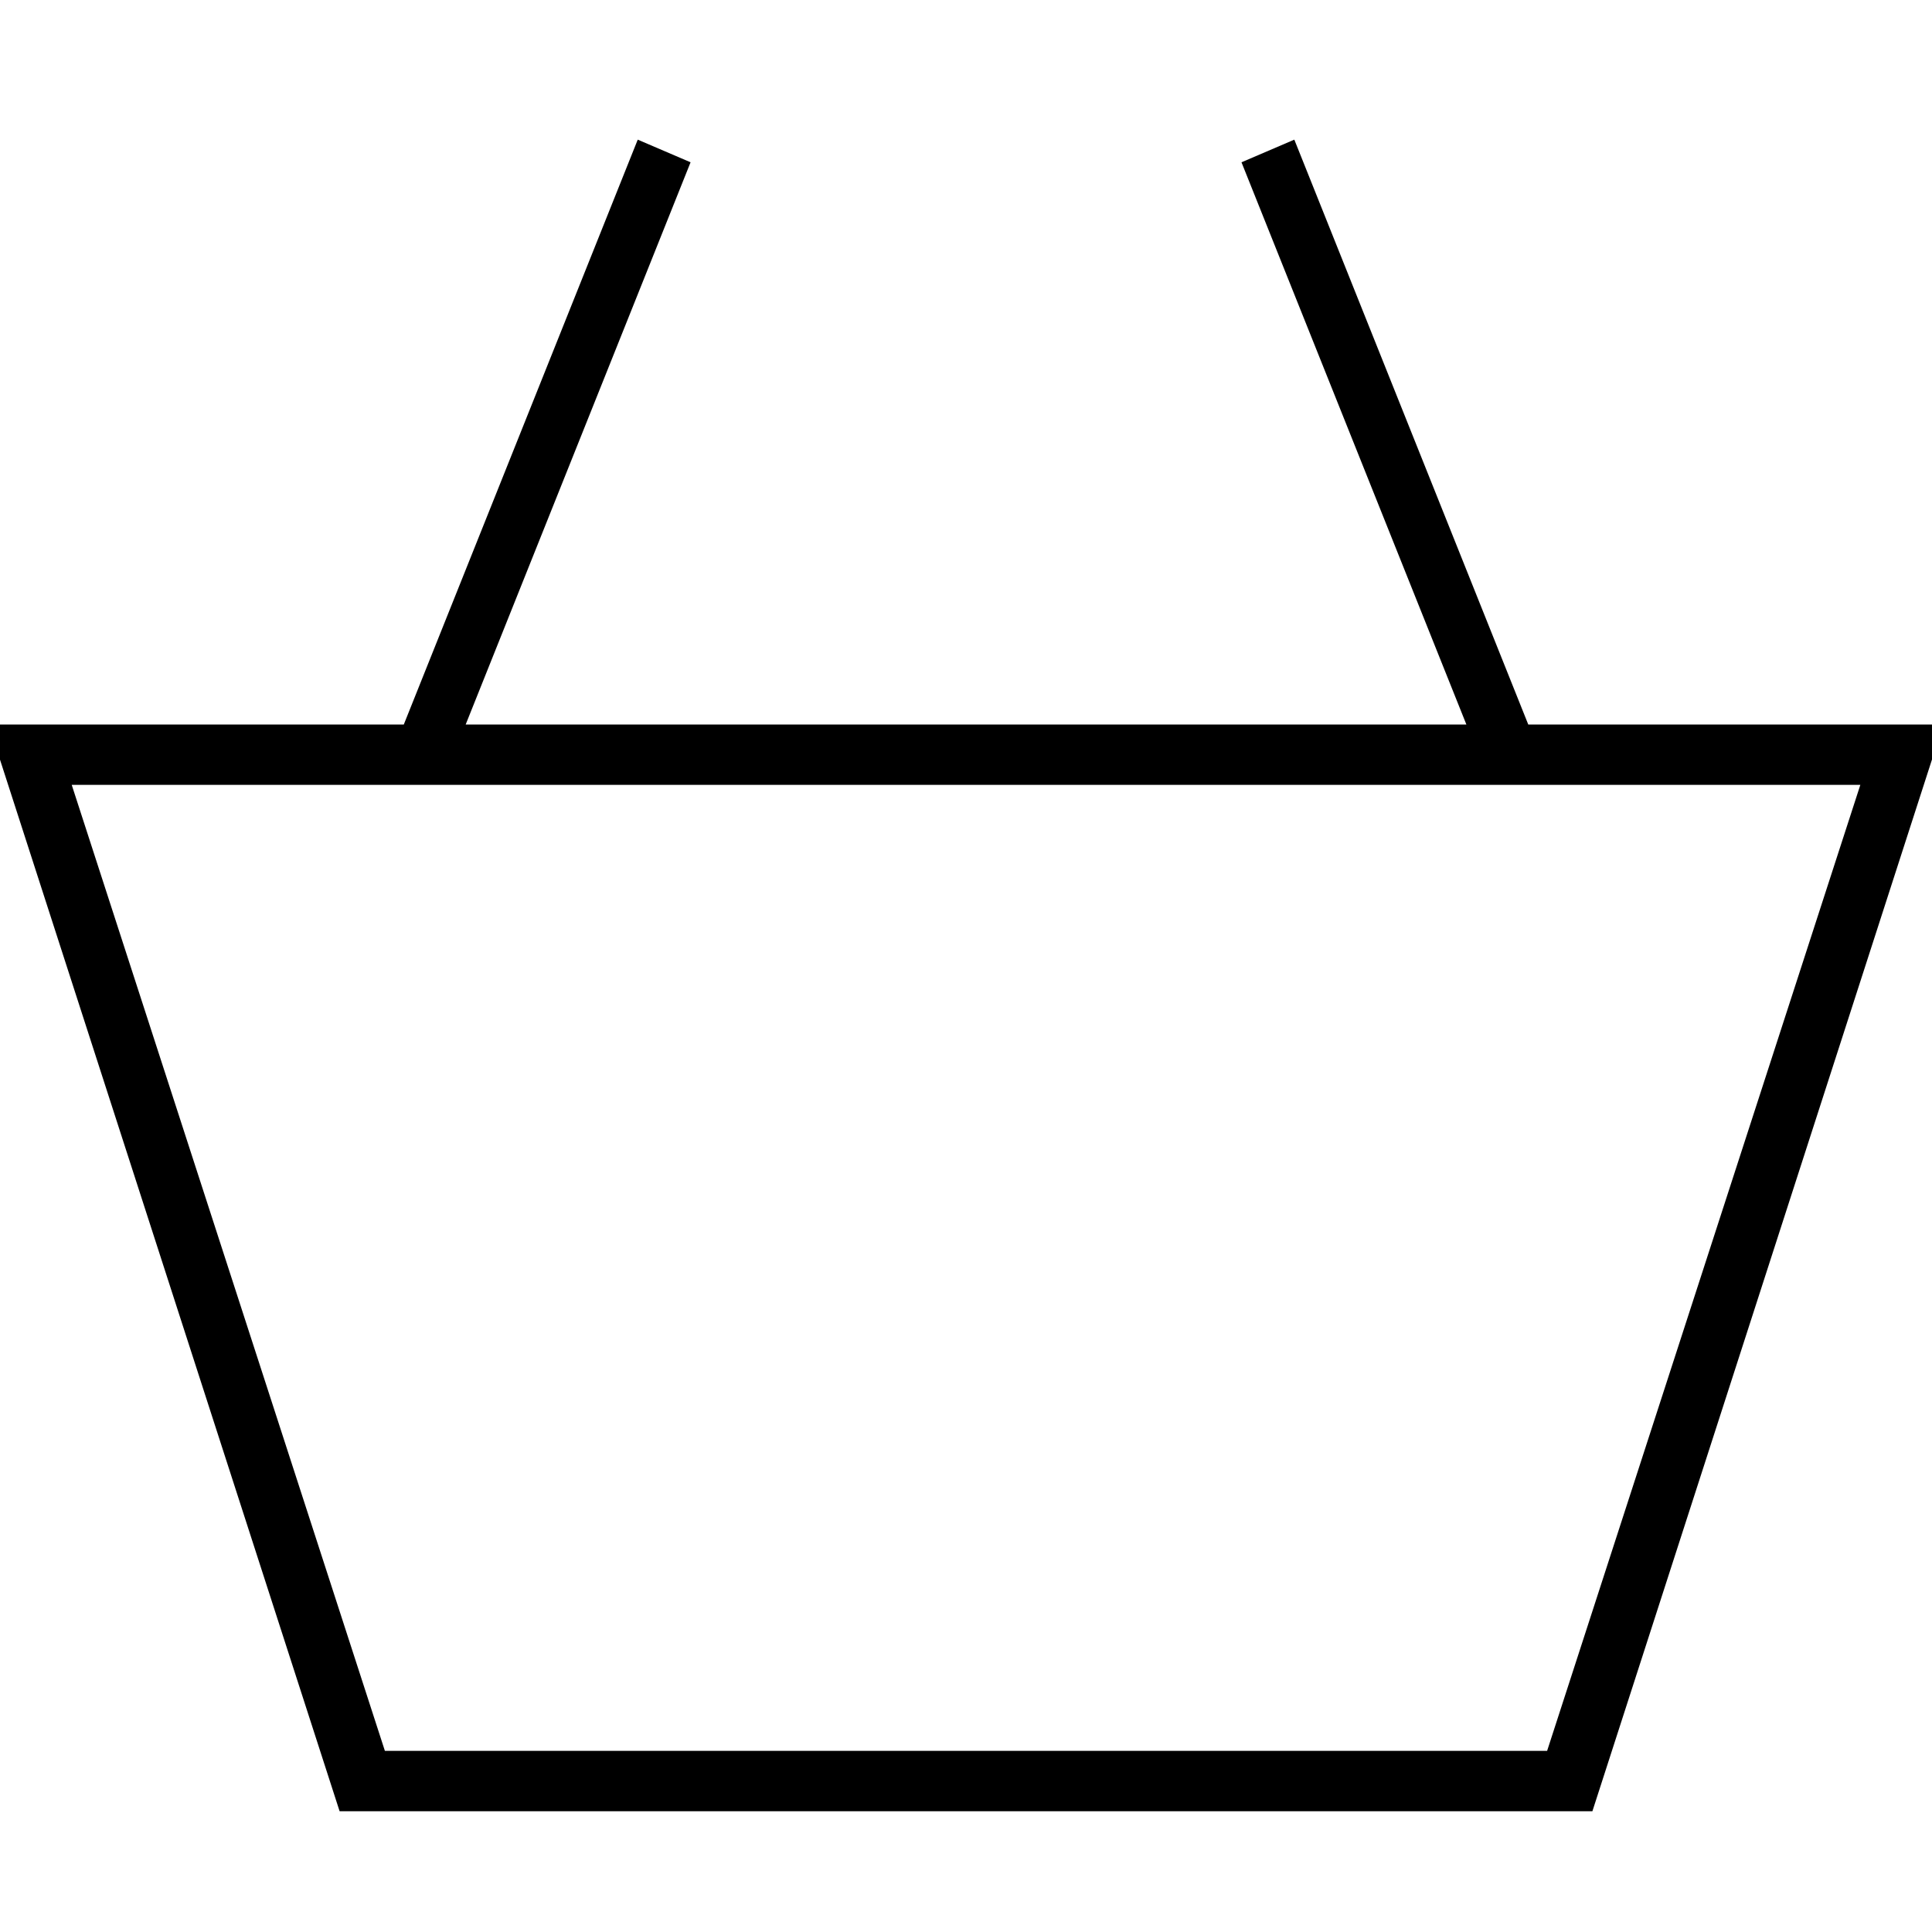 
<svg version="1.1" xmlns="http://www.w3.org/2000/svg" width="32" height="32" viewBox="0 0 32 32">
<title>untitled283</title>
<path d="M26.375 30h-20.75l-5.813-18h32.375zM6.375 29h19.25l5.188-16h-29.625zM10.563 2.313l0.875 0.375-4 10-0.875-0.375zM21.438 2.313l4 10-0.875 0.375-4-10z"></path>
</svg>
